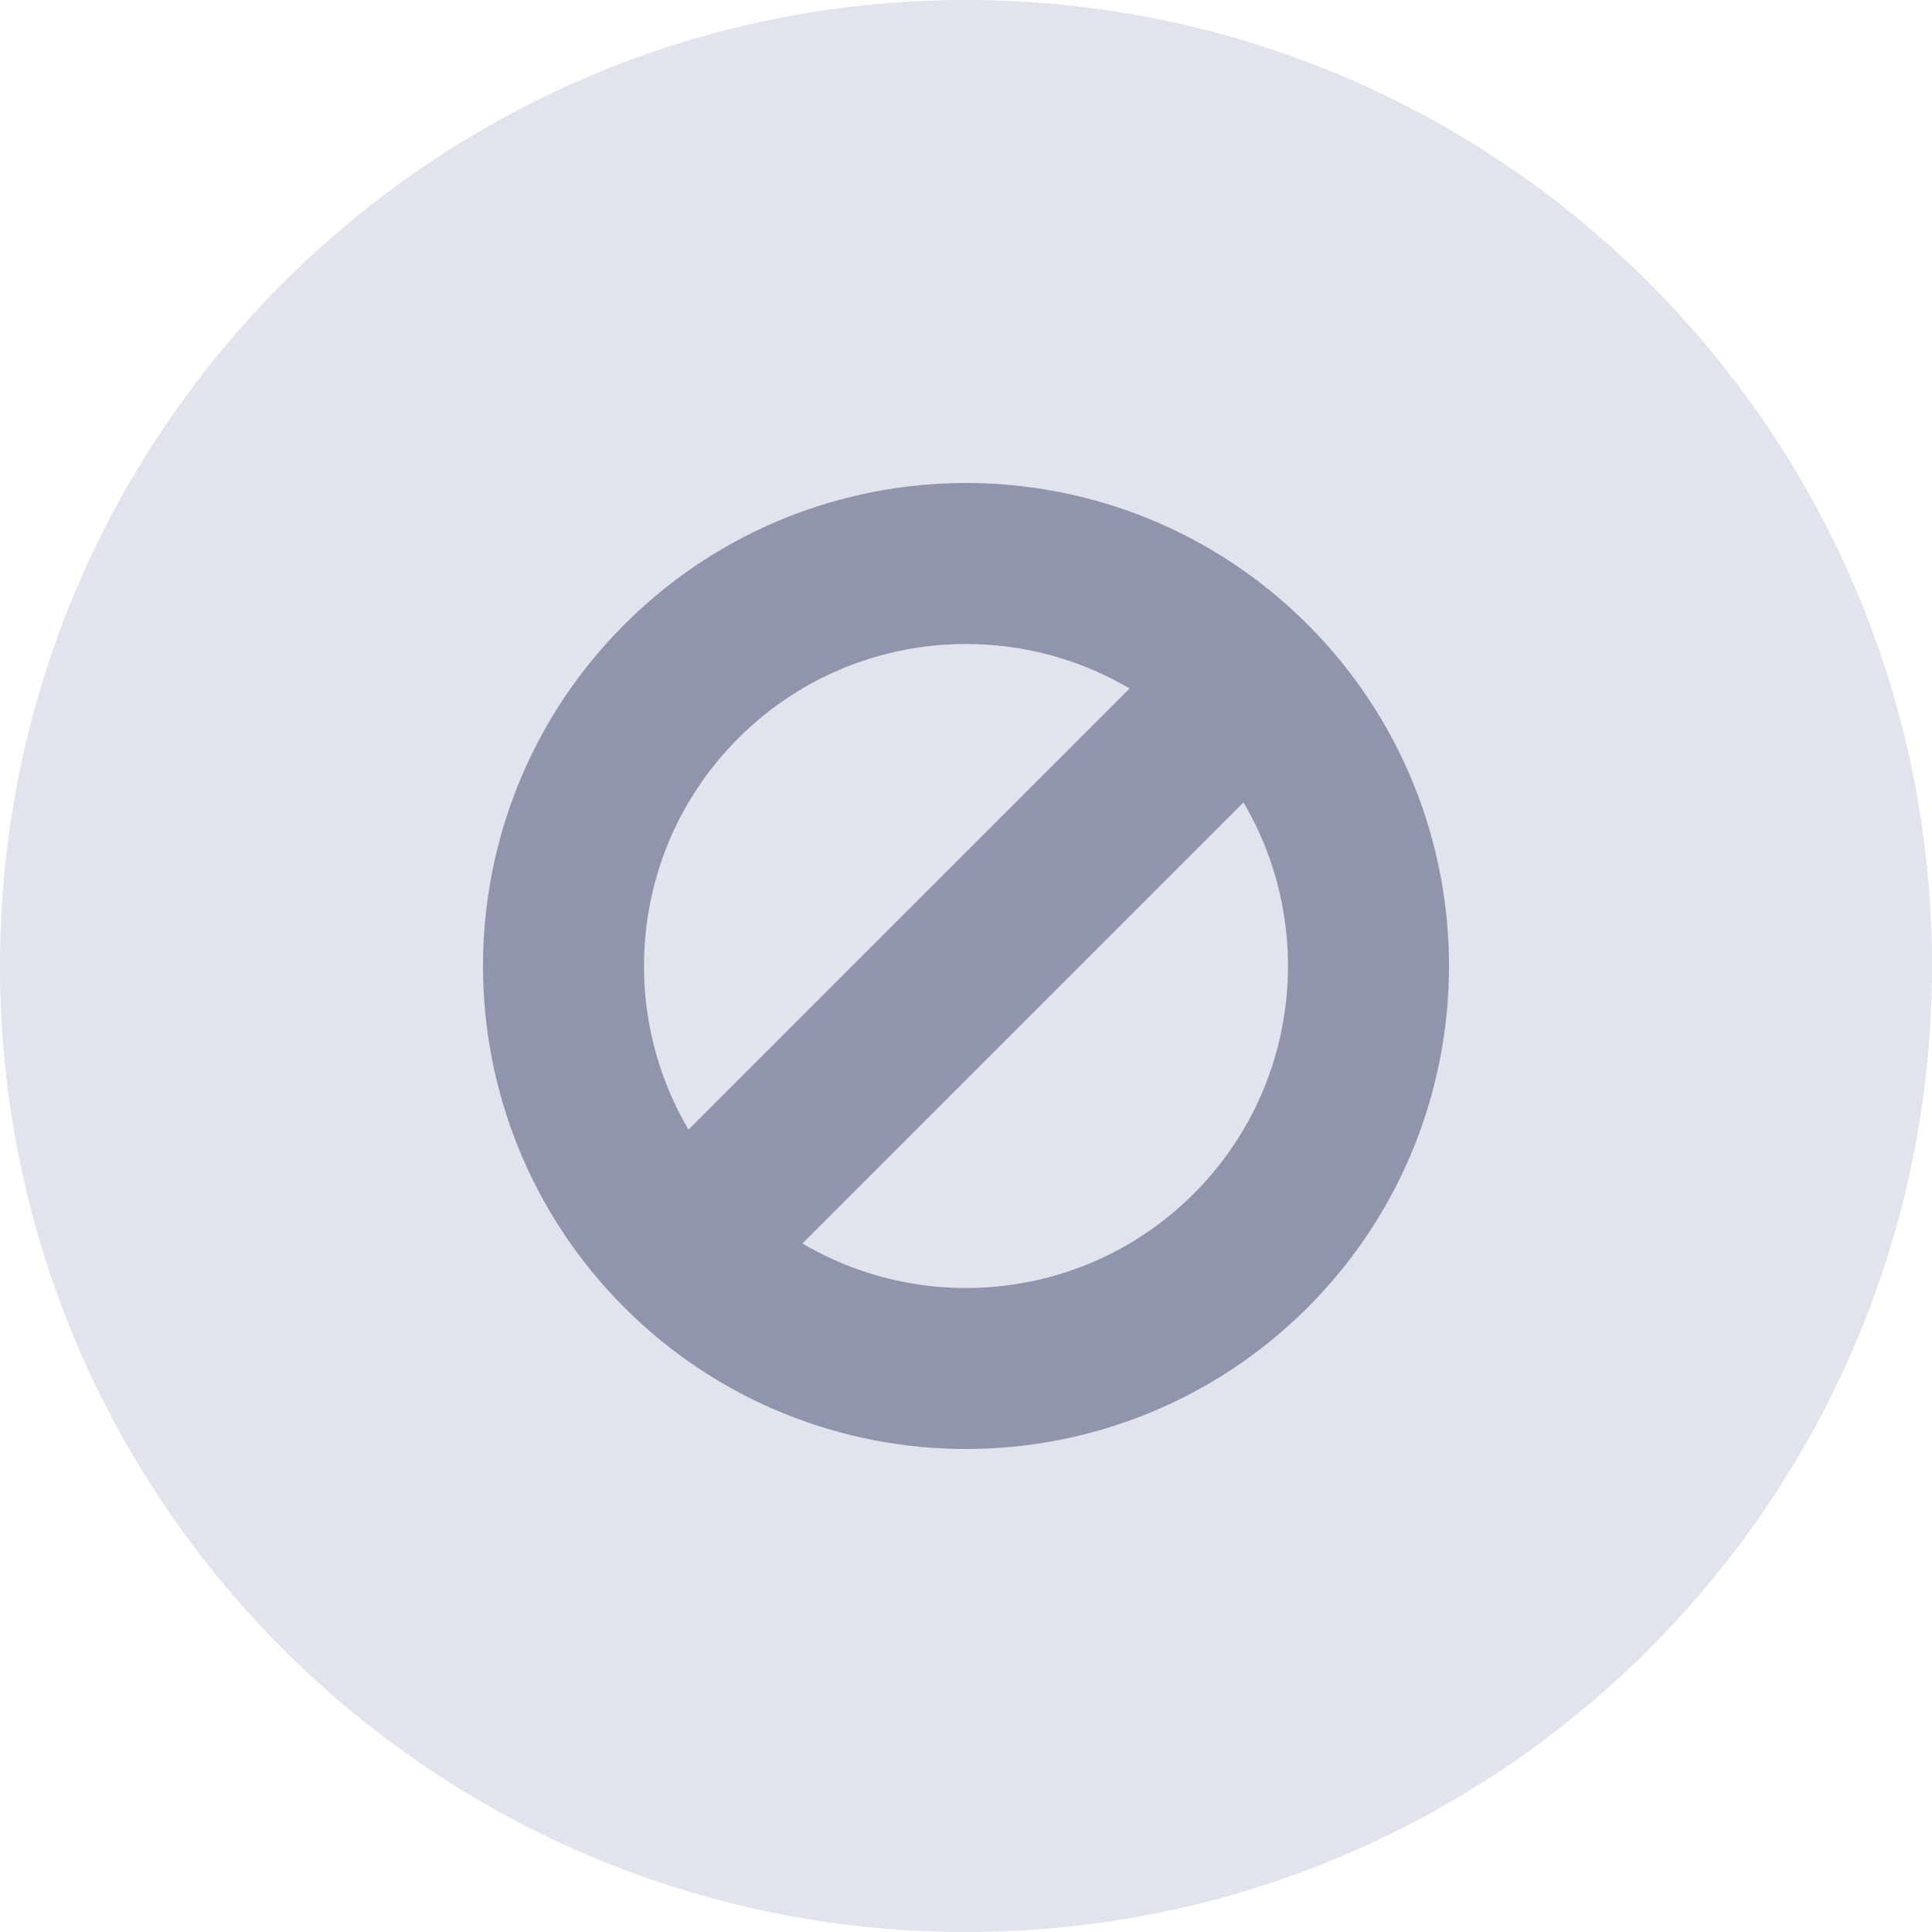 <svg width="24" height="24" viewBox="0 0 24 24" fill="none" xmlns="http://www.w3.org/2000/svg">
<path d="M0 12C0 5.373 5.373 0 12 0C18.627 0 24 5.373 24 12C24 18.627 18.627 24 12 24C5.373 24 0 18.627 0 12Z" fill="#E1E3ED"/>
<path d="M8.464 15.536C10.417 17.488 13.583 17.488 15.536 15.536C17.488 13.583 17.488 10.417 15.536 8.464M8.464 15.536C6.512 13.583 6.512 10.417 8.464 8.464C10.417 6.512 13.583 6.512 15.536 8.464M8.464 15.536L15.536 8.464" stroke="#9095AD" stroke-width="2"/>
</svg>
